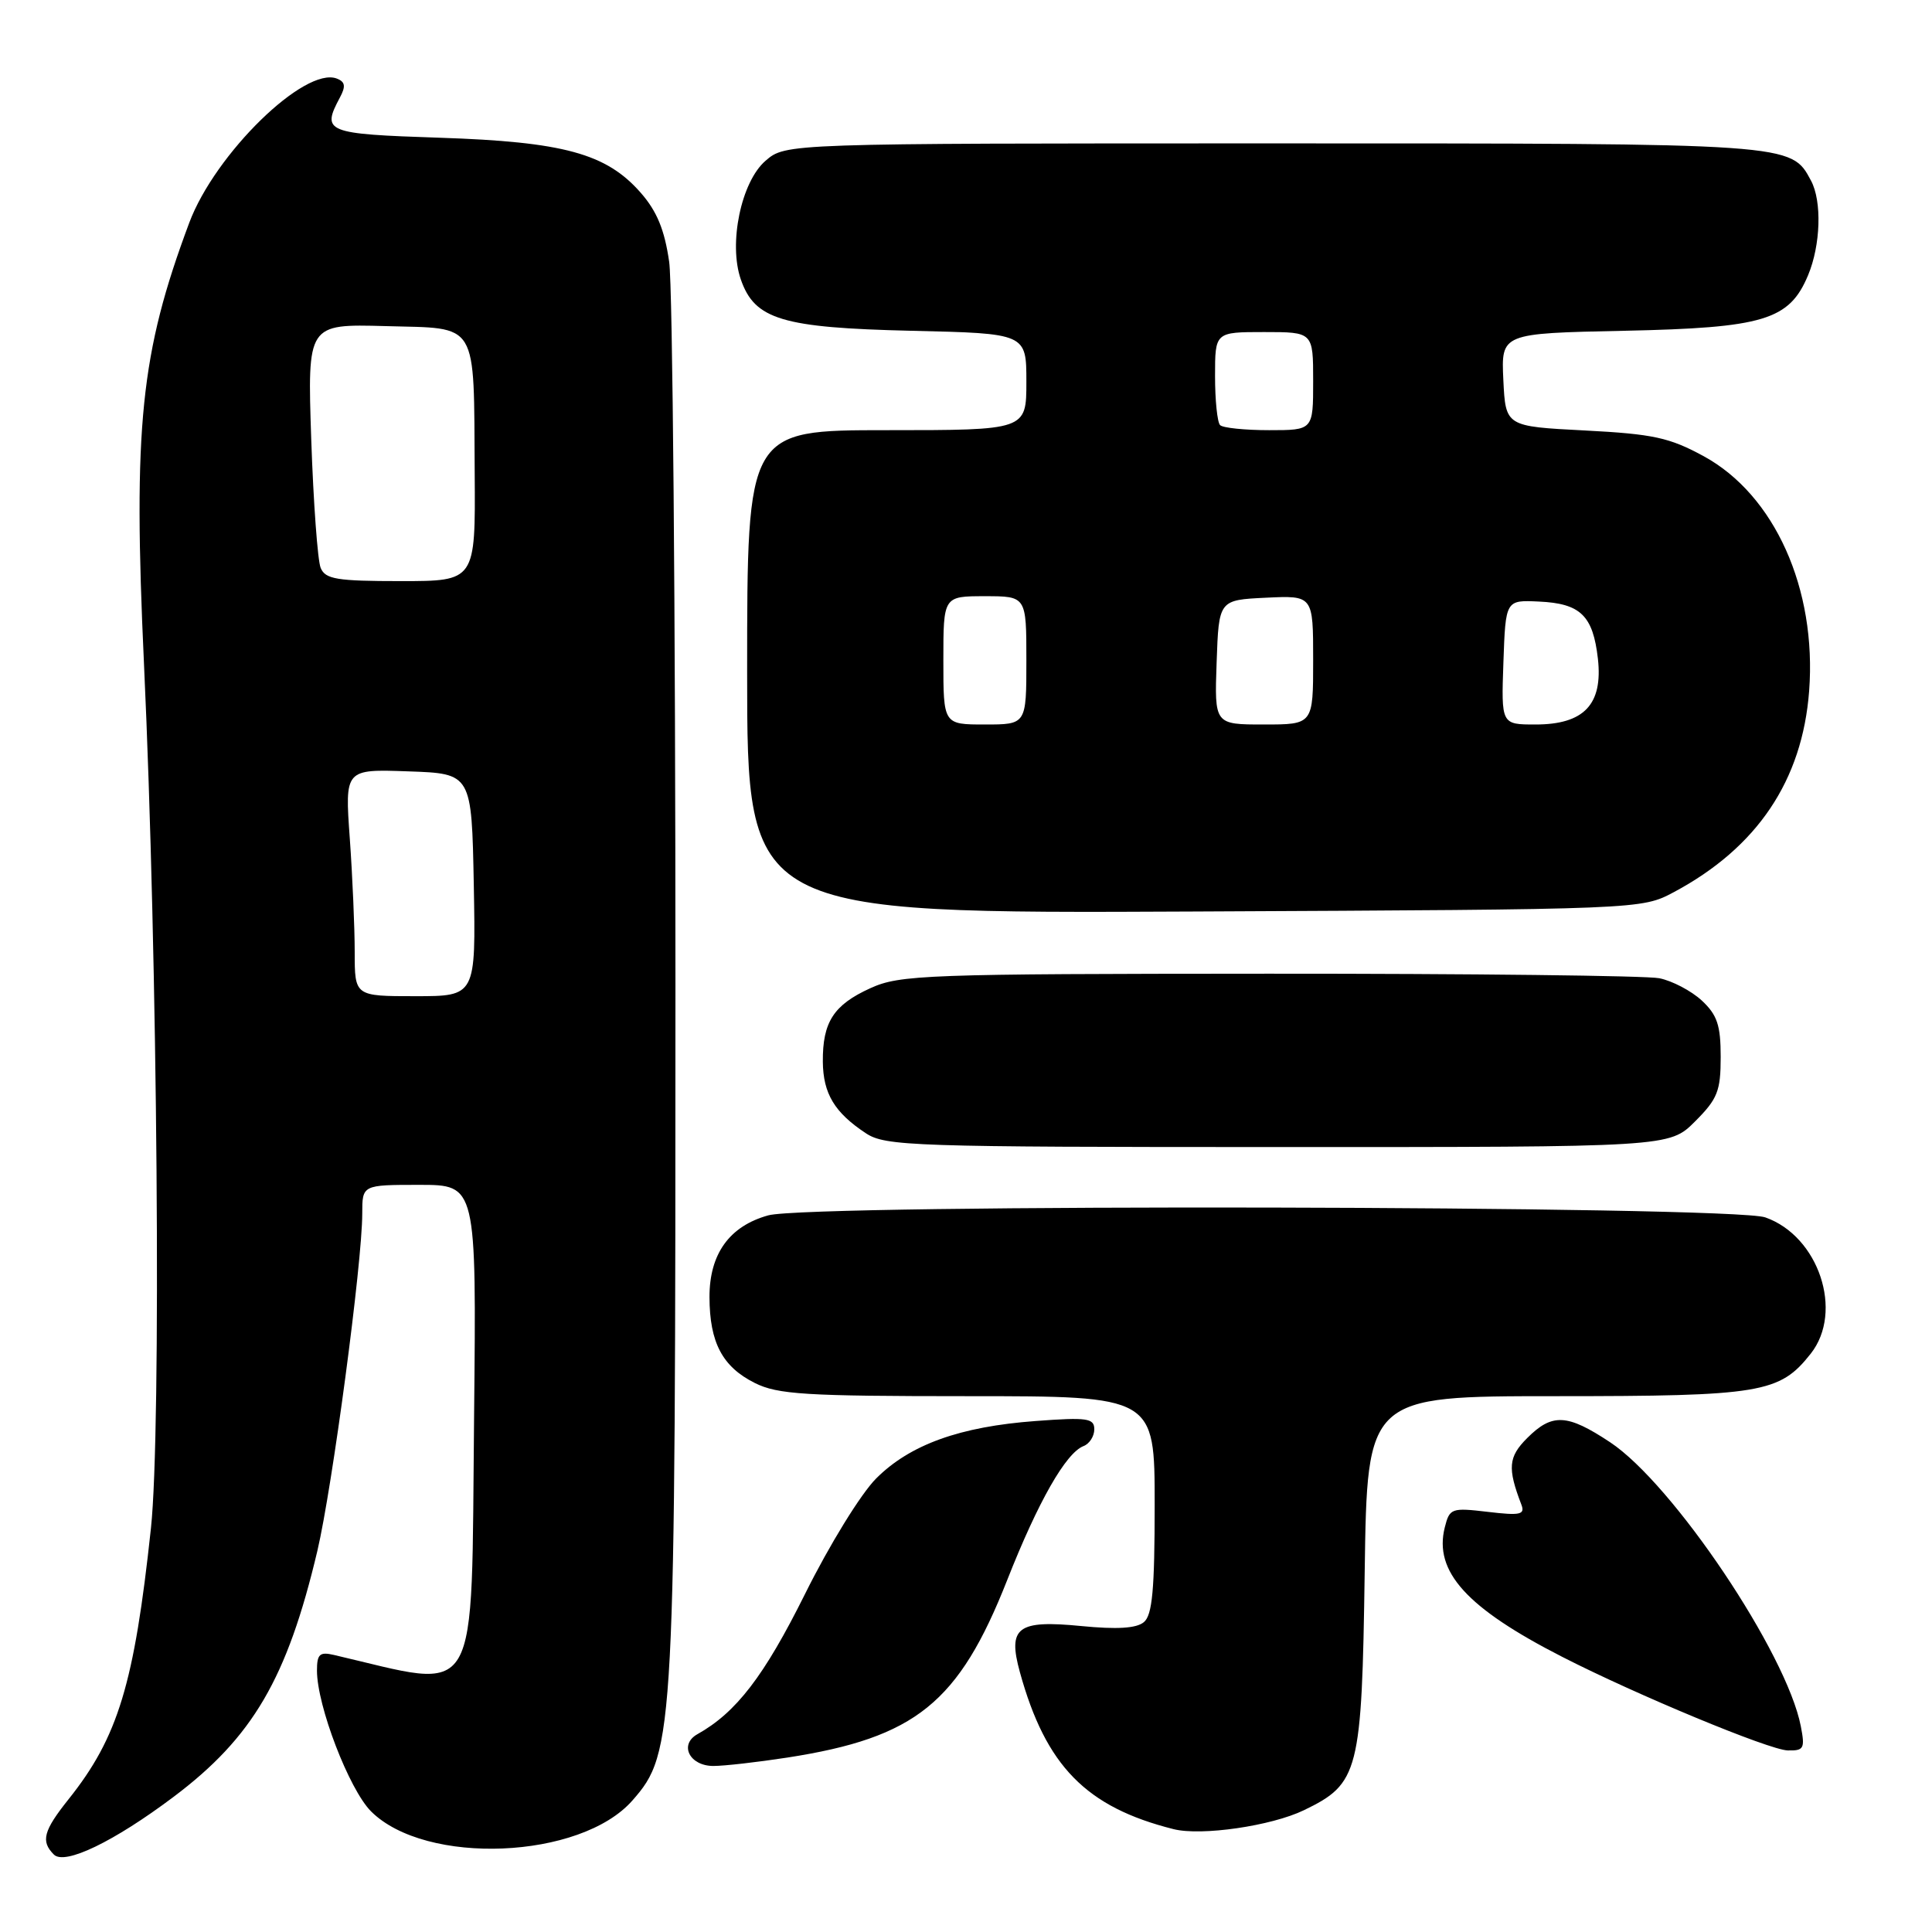 <?xml version="1.0" encoding="UTF-8" standalone="no"?>
<!DOCTYPE svg PUBLIC "-//W3C//DTD SVG 1.1//EN" "http://www.w3.org/Graphics/SVG/1.1/DTD/svg11.dtd" >
<svg xmlns="http://www.w3.org/2000/svg" xmlns:xlink="http://www.w3.org/1999/xlink" version="1.1" viewBox="0 0 256 256">
 <g >
 <path fill="currentColor"
d=" M 22.99 238.10 C 33.49 230.21 38.05 222.41 42.05 205.51 C 44.03 197.10 48.00 167.33 48.00 160.81 C 48.00 157.00 48.00 157.00 55.57 157.00 C 63.13 157.00 63.13 157.00 62.82 187.47 C 62.41 226.42 63.91 223.86 44.25 219.29 C 42.36 218.85 42.00 219.18 42.00 221.36 C 42.00 226.02 46.26 237.10 49.16 240.01 C 56.39 247.24 76.94 246.39 83.80 238.57 C 89.39 232.21 89.50 230.07 89.50 130.50 C 89.50 81.00 89.13 37.89 88.67 34.70 C 88.06 30.45 87.05 27.99 84.89 25.53 C 80.34 20.34 74.67 18.79 58.25 18.25 C 43.14 17.75 42.58 17.52 45.04 12.92 C 45.84 11.43 45.74 10.84 44.63 10.41 C 40.37 8.78 28.50 20.37 25.08 29.51 C 18.62 46.79 17.62 56.47 19.08 88.00 C 20.89 127.03 21.39 189.51 20.00 202.50 C 17.79 223.12 15.65 230.18 9.10 238.39 C 5.74 242.60 5.38 243.98 7.14 245.74 C 8.58 247.18 15.10 244.03 22.99 238.10 Z  M 172.78 239.86 C 180.07 236.34 180.45 234.84 180.83 208.25 C 181.16 185.00 181.16 185.00 206.11 185.00 C 233.37 185.00 235.81 184.59 239.93 179.37 C 244.33 173.80 240.99 163.79 233.91 161.31 C 229.44 159.74 107.35 159.50 101.80 161.04 C 96.64 162.47 94.00 166.16 94.01 171.88 C 94.03 177.90 95.72 181.10 100.01 183.25 C 103.05 184.77 106.68 185.00 128.25 185.00 C 153.00 185.00 153.00 185.00 153.00 199.38 C 153.00 210.64 152.69 214.01 151.57 214.94 C 150.58 215.77 148.01 215.92 143.28 215.46 C 134.82 214.63 133.50 215.61 135.14 221.57 C 138.57 234.00 143.91 239.46 155.50 242.37 C 159.18 243.30 168.46 241.95 172.78 239.86 Z  M 104.31 232.89 C 121.34 230.25 127.04 225.65 133.47 209.34 C 137.57 198.94 141.24 192.51 143.58 191.61 C 144.36 191.31 145.00 190.31 145.00 189.39 C 145.00 187.92 144.06 187.78 137.25 188.29 C 127.20 189.03 120.59 191.41 116.10 195.90 C 114.08 197.92 109.90 204.70 106.66 211.23 C 101.25 222.10 97.56 226.91 92.41 229.79 C 89.95 231.17 91.37 234.00 94.53 234.00 C 95.95 234.00 100.35 233.50 104.31 232.89 Z  M 238.62 228.75 C 236.76 219.08 221.69 196.63 213.34 191.10 C 207.65 187.33 205.67 187.24 202.36 190.55 C 199.86 193.05 199.73 194.52 201.59 199.37 C 202.10 200.70 201.44 200.84 197.15 200.33 C 192.32 199.76 192.08 199.85 191.44 202.39 C 189.97 208.25 194.34 213.07 207.00 219.54 C 216.83 224.57 234.44 231.88 236.88 231.94 C 239.02 231.99 239.19 231.69 238.62 228.75 Z  M 224.60 148.60 C 227.59 145.61 228.00 144.57 228.00 140.05 C 228.00 135.84 227.54 134.48 225.49 132.57 C 224.10 131.29 221.57 129.96 219.86 129.62 C 218.15 129.28 194.87 129.01 168.12 129.02 C 122.58 129.04 119.24 129.16 115.33 130.94 C 110.46 133.15 108.99 135.43 109.03 140.68 C 109.07 144.91 110.58 147.42 114.73 150.16 C 117.32 151.87 120.86 151.99 169.35 151.99 C 221.20 152.00 221.20 152.00 224.60 148.60 Z  M 221.80 118.21 C 232.84 112.31 238.82 103.42 239.72 91.56 C 240.74 78.03 235.15 65.58 225.75 60.45 C 221.21 57.98 219.07 57.51 210.00 57.04 C 199.50 56.50 199.50 56.50 199.20 50.34 C 198.91 44.17 198.91 44.17 215.20 43.83 C 233.72 43.44 237.09 42.42 239.58 36.47 C 241.25 32.47 241.43 26.67 239.97 23.94 C 237.31 18.97 237.69 19.00 168.61 19.00 C 104.11 19.00 104.11 19.00 101.44 21.30 C 98.21 24.08 96.50 32.28 98.17 37.05 C 100.01 42.34 103.64 43.43 120.75 43.83 C 136.00 44.18 136.00 44.18 136.00 50.59 C 136.00 57.00 136.00 57.00 117.50 57.00 C 99.00 57.00 99.00 57.00 99.00 89.03 C 99.00 121.06 99.00 121.06 158.25 120.78 C 217.50 120.50 217.50 120.50 221.80 118.21 Z  M 47.00 126.15 C 47.00 122.94 46.71 116.17 46.35 111.11 C 45.69 101.91 45.69 101.91 54.10 102.21 C 62.50 102.50 62.50 102.50 62.78 117.25 C 63.05 132.00 63.05 132.00 55.03 132.00 C 47.00 132.00 47.00 132.00 47.00 126.15 Z  M 42.49 75.25 C 42.09 74.29 41.53 66.62 41.24 58.21 C 40.73 42.93 40.73 42.93 51.07 43.21 C 63.54 43.56 62.76 42.26 62.90 62.75 C 63.00 77.00 63.00 77.00 53.11 77.00 C 44.63 77.00 43.11 76.75 42.49 75.25 Z  M 125.00 87.50 C 125.00 79.00 125.00 79.00 130.50 79.00 C 136.00 79.00 136.00 79.00 136.00 87.50 C 136.00 96.00 136.00 96.00 130.50 96.00 C 125.00 96.00 125.00 96.00 125.00 87.50 Z  M 161.21 87.75 C 161.50 79.50 161.50 79.50 167.75 79.20 C 174.00 78.90 174.00 78.90 174.00 87.45 C 174.00 96.00 174.00 96.00 167.46 96.00 C 160.92 96.00 160.92 96.00 161.21 87.75 Z  M 199.21 87.75 C 199.50 79.50 199.50 79.50 203.92 79.71 C 209.43 79.96 211.08 81.57 211.73 87.28 C 212.41 93.34 209.89 96.00 203.46 96.00 C 198.92 96.00 198.92 96.00 199.21 87.75 Z  M 161.67 56.33 C 161.30 55.97 161.00 53.04 161.00 49.83 C 161.00 44.00 161.00 44.00 167.50 44.00 C 174.00 44.00 174.00 44.00 174.00 50.50 C 174.00 57.00 174.00 57.00 168.17 57.00 C 164.96 57.00 162.03 56.70 161.67 56.33 Z "/>
</g>
</svg>
